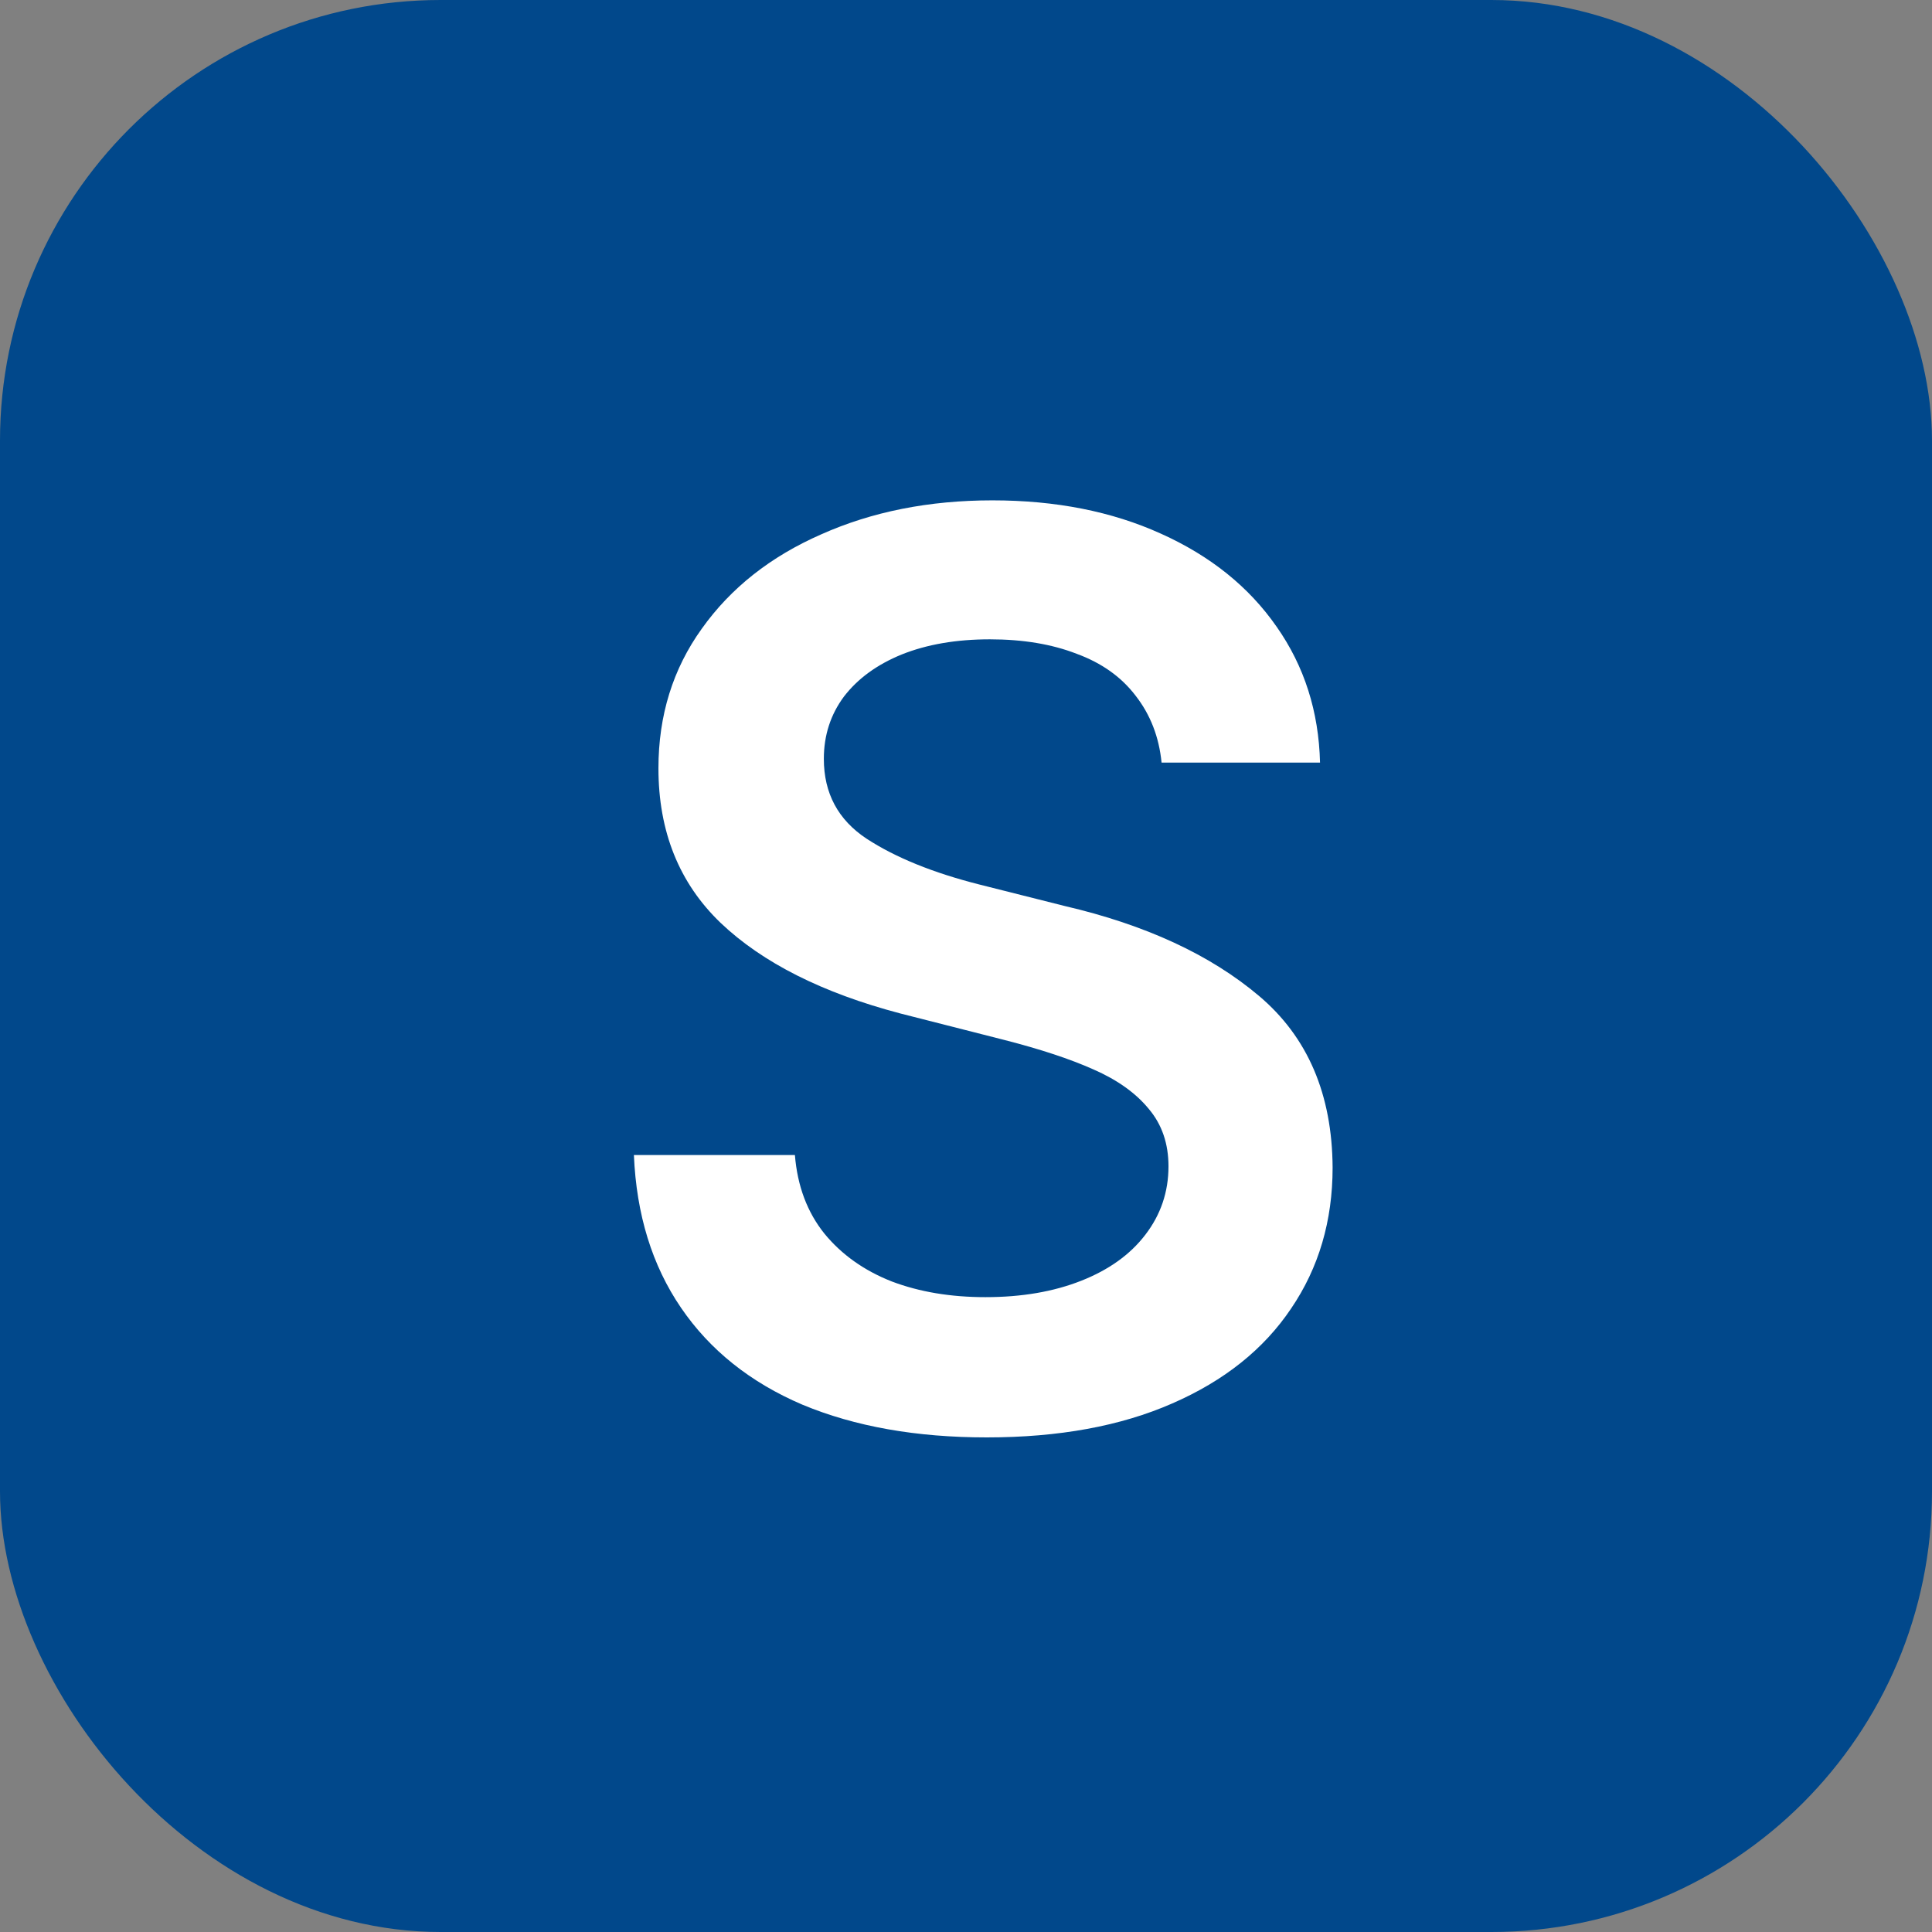 <svg width="57" height="57" viewBox="0 0 57 57" fill="none" xmlns="http://www.w3.org/2000/svg">
<rect x="0" y="0" width="57" height="57" fill="#808080" stroke="none"/>
<rect width="57" height="57" rx="13" fill="#01488B"/>
<path d="M34.27 22.499C34.195 21.744 33.942 21.089 33.509 20.532C33.088 19.976 32.507 19.561 31.765 19.289C31.035 19.005 30.181 18.862 29.204 18.862C28.215 18.862 27.349 19.011 26.606 19.308C25.877 19.605 25.308 20.019 24.899 20.551C24.504 21.083 24.306 21.695 24.306 22.388C24.306 23.402 24.726 24.188 25.567 24.744C26.421 25.301 27.534 25.752 28.907 26.099L31.412 26.73C33.8 27.286 35.711 28.171 37.145 29.383C38.58 30.595 39.304 32.283 39.316 34.448C39.316 36.019 38.908 37.405 38.092 38.605C37.288 39.804 36.119 40.738 34.585 41.406C33.063 42.074 31.239 42.408 29.111 42.408C27.033 42.408 25.221 42.087 23.675 41.443C22.141 40.788 20.947 39.835 20.094 38.586C19.24 37.337 18.776 35.834 18.702 34.077H23.452C23.526 34.992 23.817 35.766 24.324 36.397C24.831 37.015 25.493 37.485 26.31 37.807C27.126 38.116 28.047 38.27 29.074 38.27C30.138 38.27 31.078 38.11 31.895 37.788C32.711 37.467 33.342 37.015 33.787 36.434C34.245 35.84 34.474 35.166 34.474 34.411C34.474 33.743 34.282 33.18 33.898 32.723C33.515 32.253 32.971 31.863 32.266 31.554C31.573 31.244 30.695 30.954 29.631 30.682L26.569 29.902C24.269 29.296 22.5 28.406 21.263 27.23C20.038 26.055 19.426 24.534 19.426 22.666C19.426 21.107 19.852 19.734 20.706 18.547C21.56 17.347 22.735 16.419 24.231 15.764C25.728 15.096 27.41 14.762 29.278 14.762C31.146 14.762 32.804 15.089 34.251 15.745C35.711 16.401 36.849 17.316 37.665 18.491C38.481 19.654 38.908 20.99 38.945 22.499H34.27Z" fill="white"/>
</svg>
